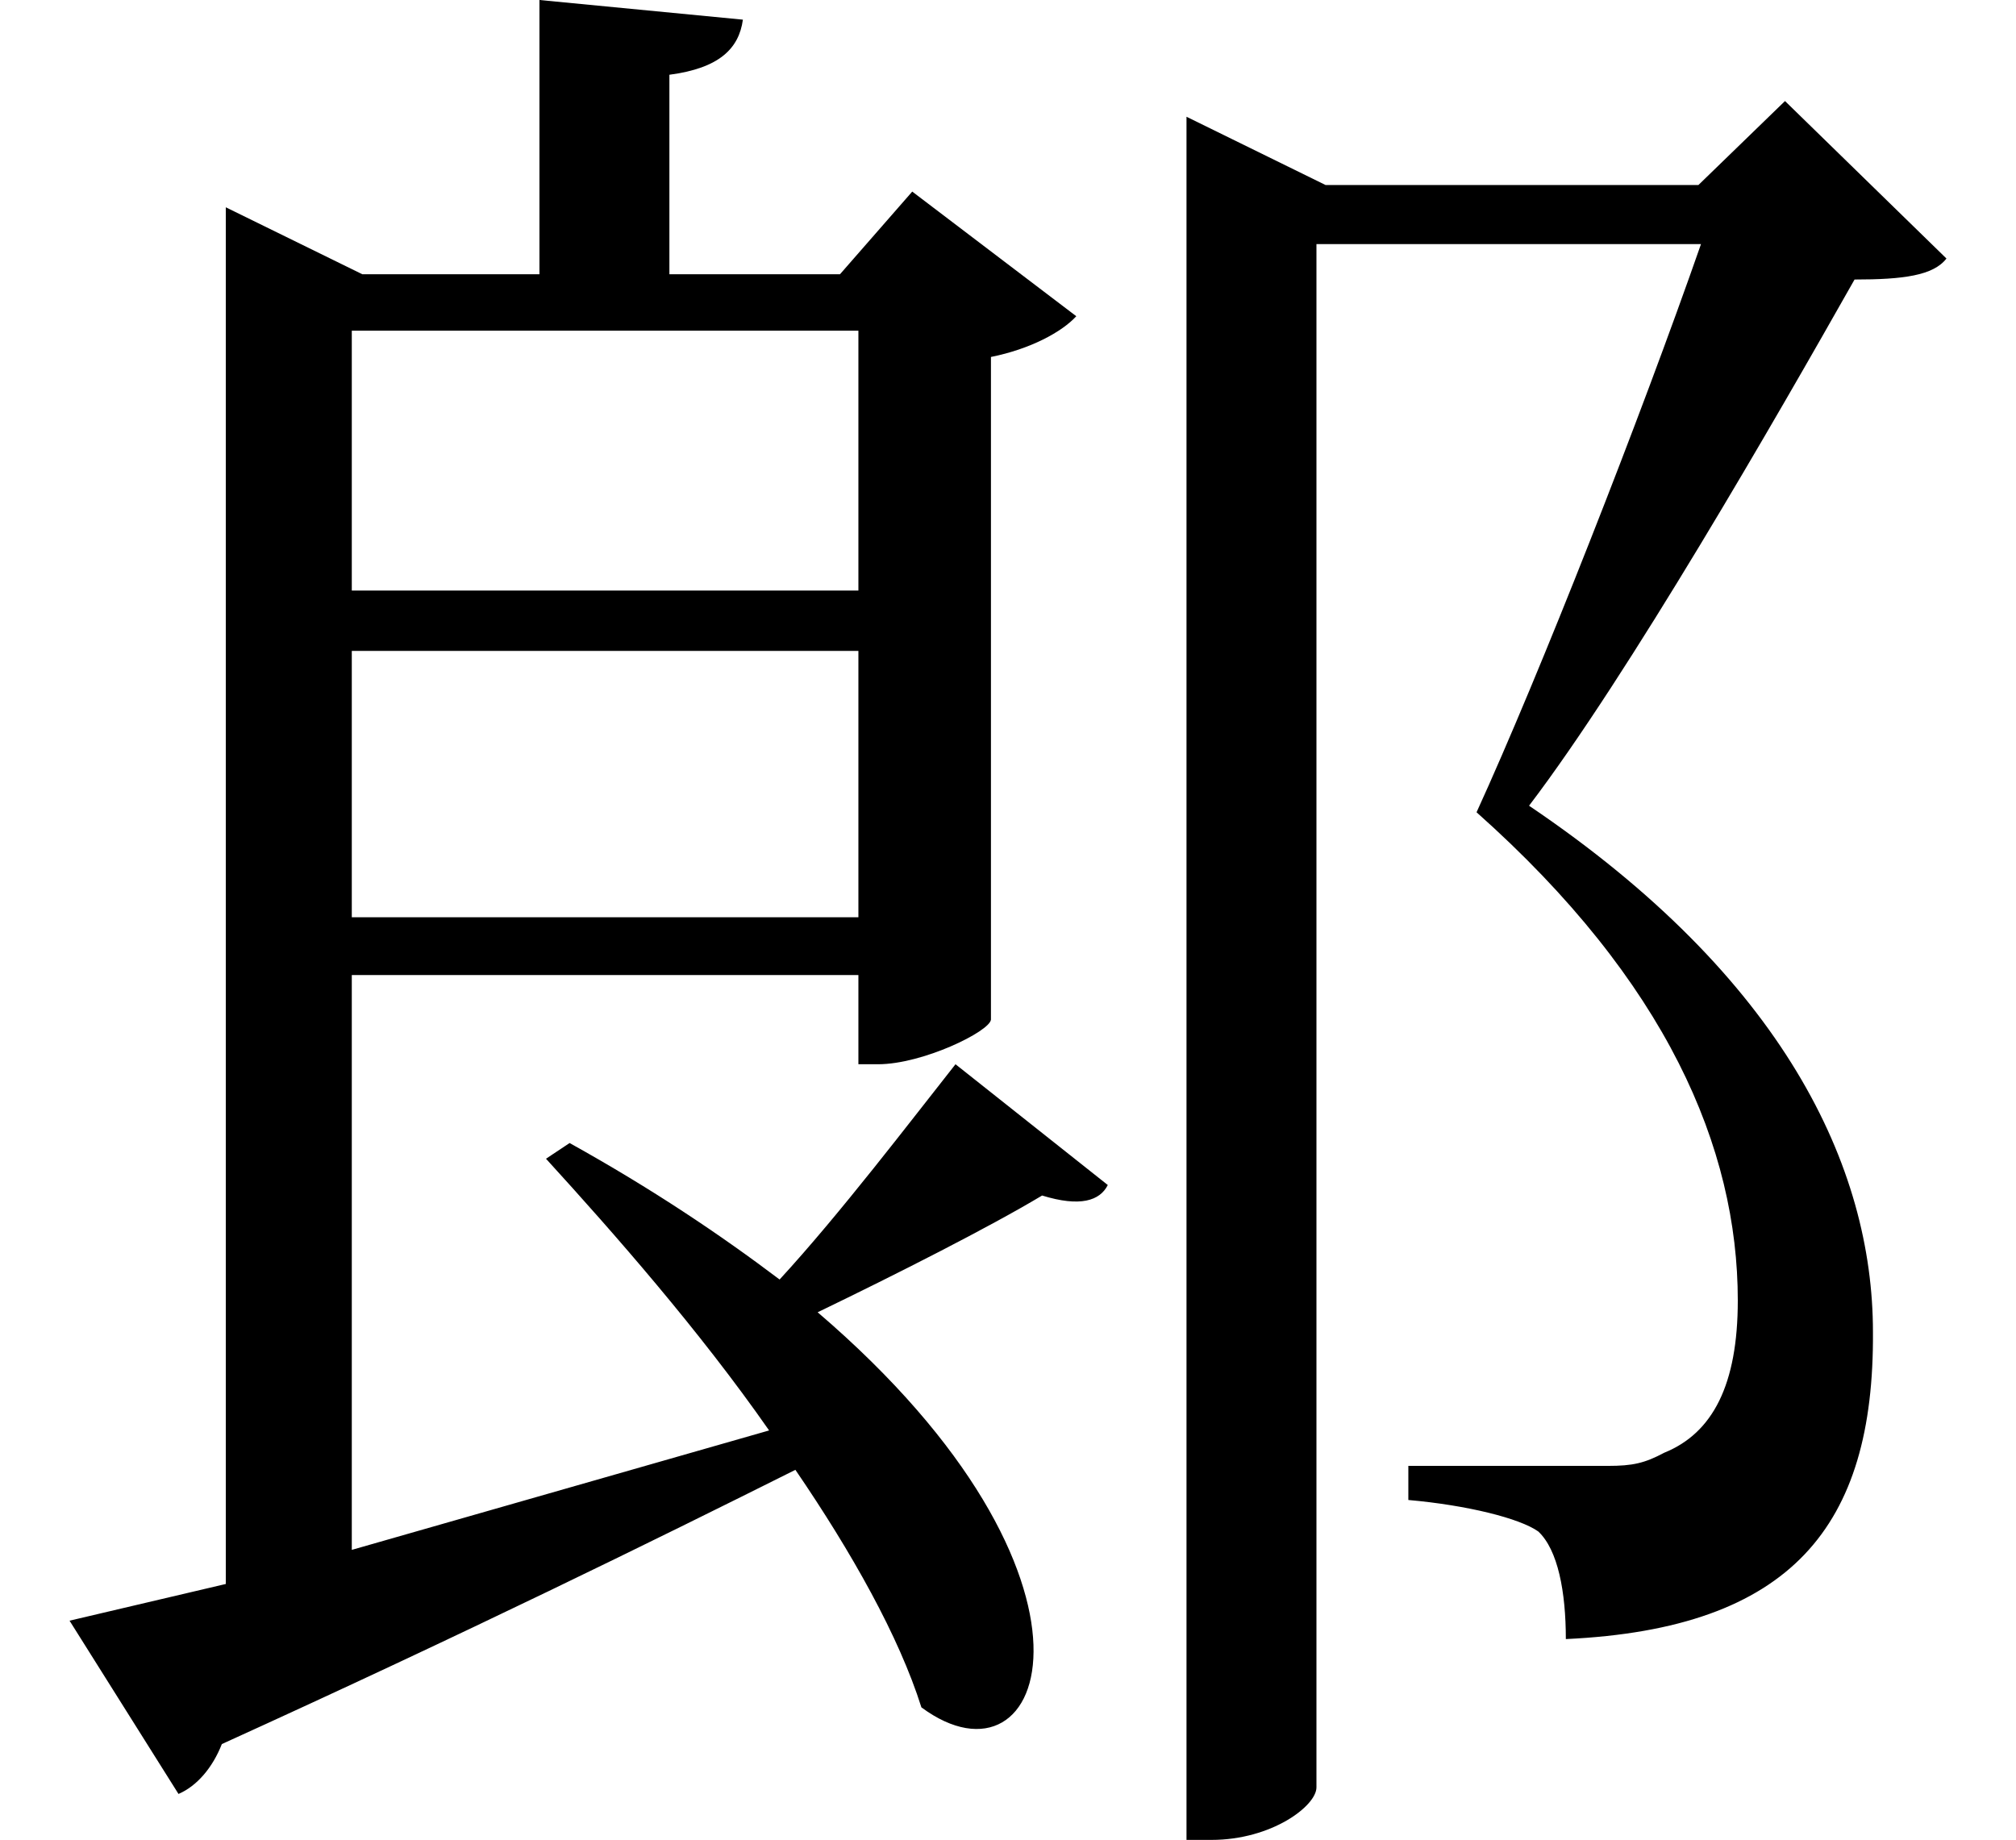 <svg height="21.906" viewBox="0 0 24 21.906" width="24" xmlns="http://www.w3.org/2000/svg">
<path d="M2.766,16.797 L2.766,1.203 L0.906,0.766 L2.203,-1.297 C2.422,-1.203 2.609,-0.984 2.719,-0.703 C5.641,0.625 7.891,1.734 9.547,2.562 C10.219,1.578 10.781,0.578 11.047,-0.266 C12.547,-1.375 13.516,1.266 9.812,4.438 C10.75,4.891 11.859,5.453 12.484,5.828 C12.938,5.688 13.172,5.766 13.266,5.953 L11.453,7.391 C10.922,6.719 10.078,5.609 9.359,4.828 C8.656,5.359 7.844,5.906 6.859,6.453 L6.578,6.266 C7.391,5.375 8.406,4.219 9.234,3.031 L4.266,1.609 L4.266,8.453 L10.297,8.453 L10.297,7.391 L10.531,7.391 C11.062,7.391 11.859,7.781 11.875,7.922 L11.875,15.812 C12.344,15.906 12.719,16.109 12.891,16.297 L10.938,17.781 L10.078,16.797 L8.047,16.797 L8.047,19.172 C8.641,19.25 8.875,19.484 8.922,19.828 L6.5,20.062 L6.5,16.797 L4.391,16.797 L2.766,17.594 Z M10.297,12.312 L10.297,9.141 L4.266,9.141 L4.266,12.312 Z M10.297,13.031 L4.266,13.031 L4.266,16.125 L10.297,16.125 Z M14.203,17.859 L14.203,-1.844 L14.5,-1.844 C15.219,-1.844 15.75,-1.438 15.75,-1.219 L15.75,17.156 L20.328,17.156 C19.609,15.094 18.406,12.031 17.656,10.391 C19.922,8.375 20.766,6.391 20.766,4.578 C20.766,3.578 20.469,3 19.891,2.766 C19.656,2.641 19.516,2.609 19.219,2.609 C18.719,2.609 17.516,2.609 16.844,2.609 L16.844,2.203 C17.547,2.141 18.172,1.984 18.391,1.828 C18.625,1.609 18.719,1.109 18.719,0.547 C21.406,0.672 22.391,1.891 22.375,4.203 C22.375,6.172 21.312,8.422 18.281,10.469 C19.469,12.031 21.219,15.078 22.156,16.734 C22.734,16.734 23.094,16.781 23.25,16.984 L21.328,18.859 L20.297,17.859 L15.859,17.859 L14.203,18.672 Z" transform="translate(-0.078, 20.062) scale(1, -1)"/>
</svg>
